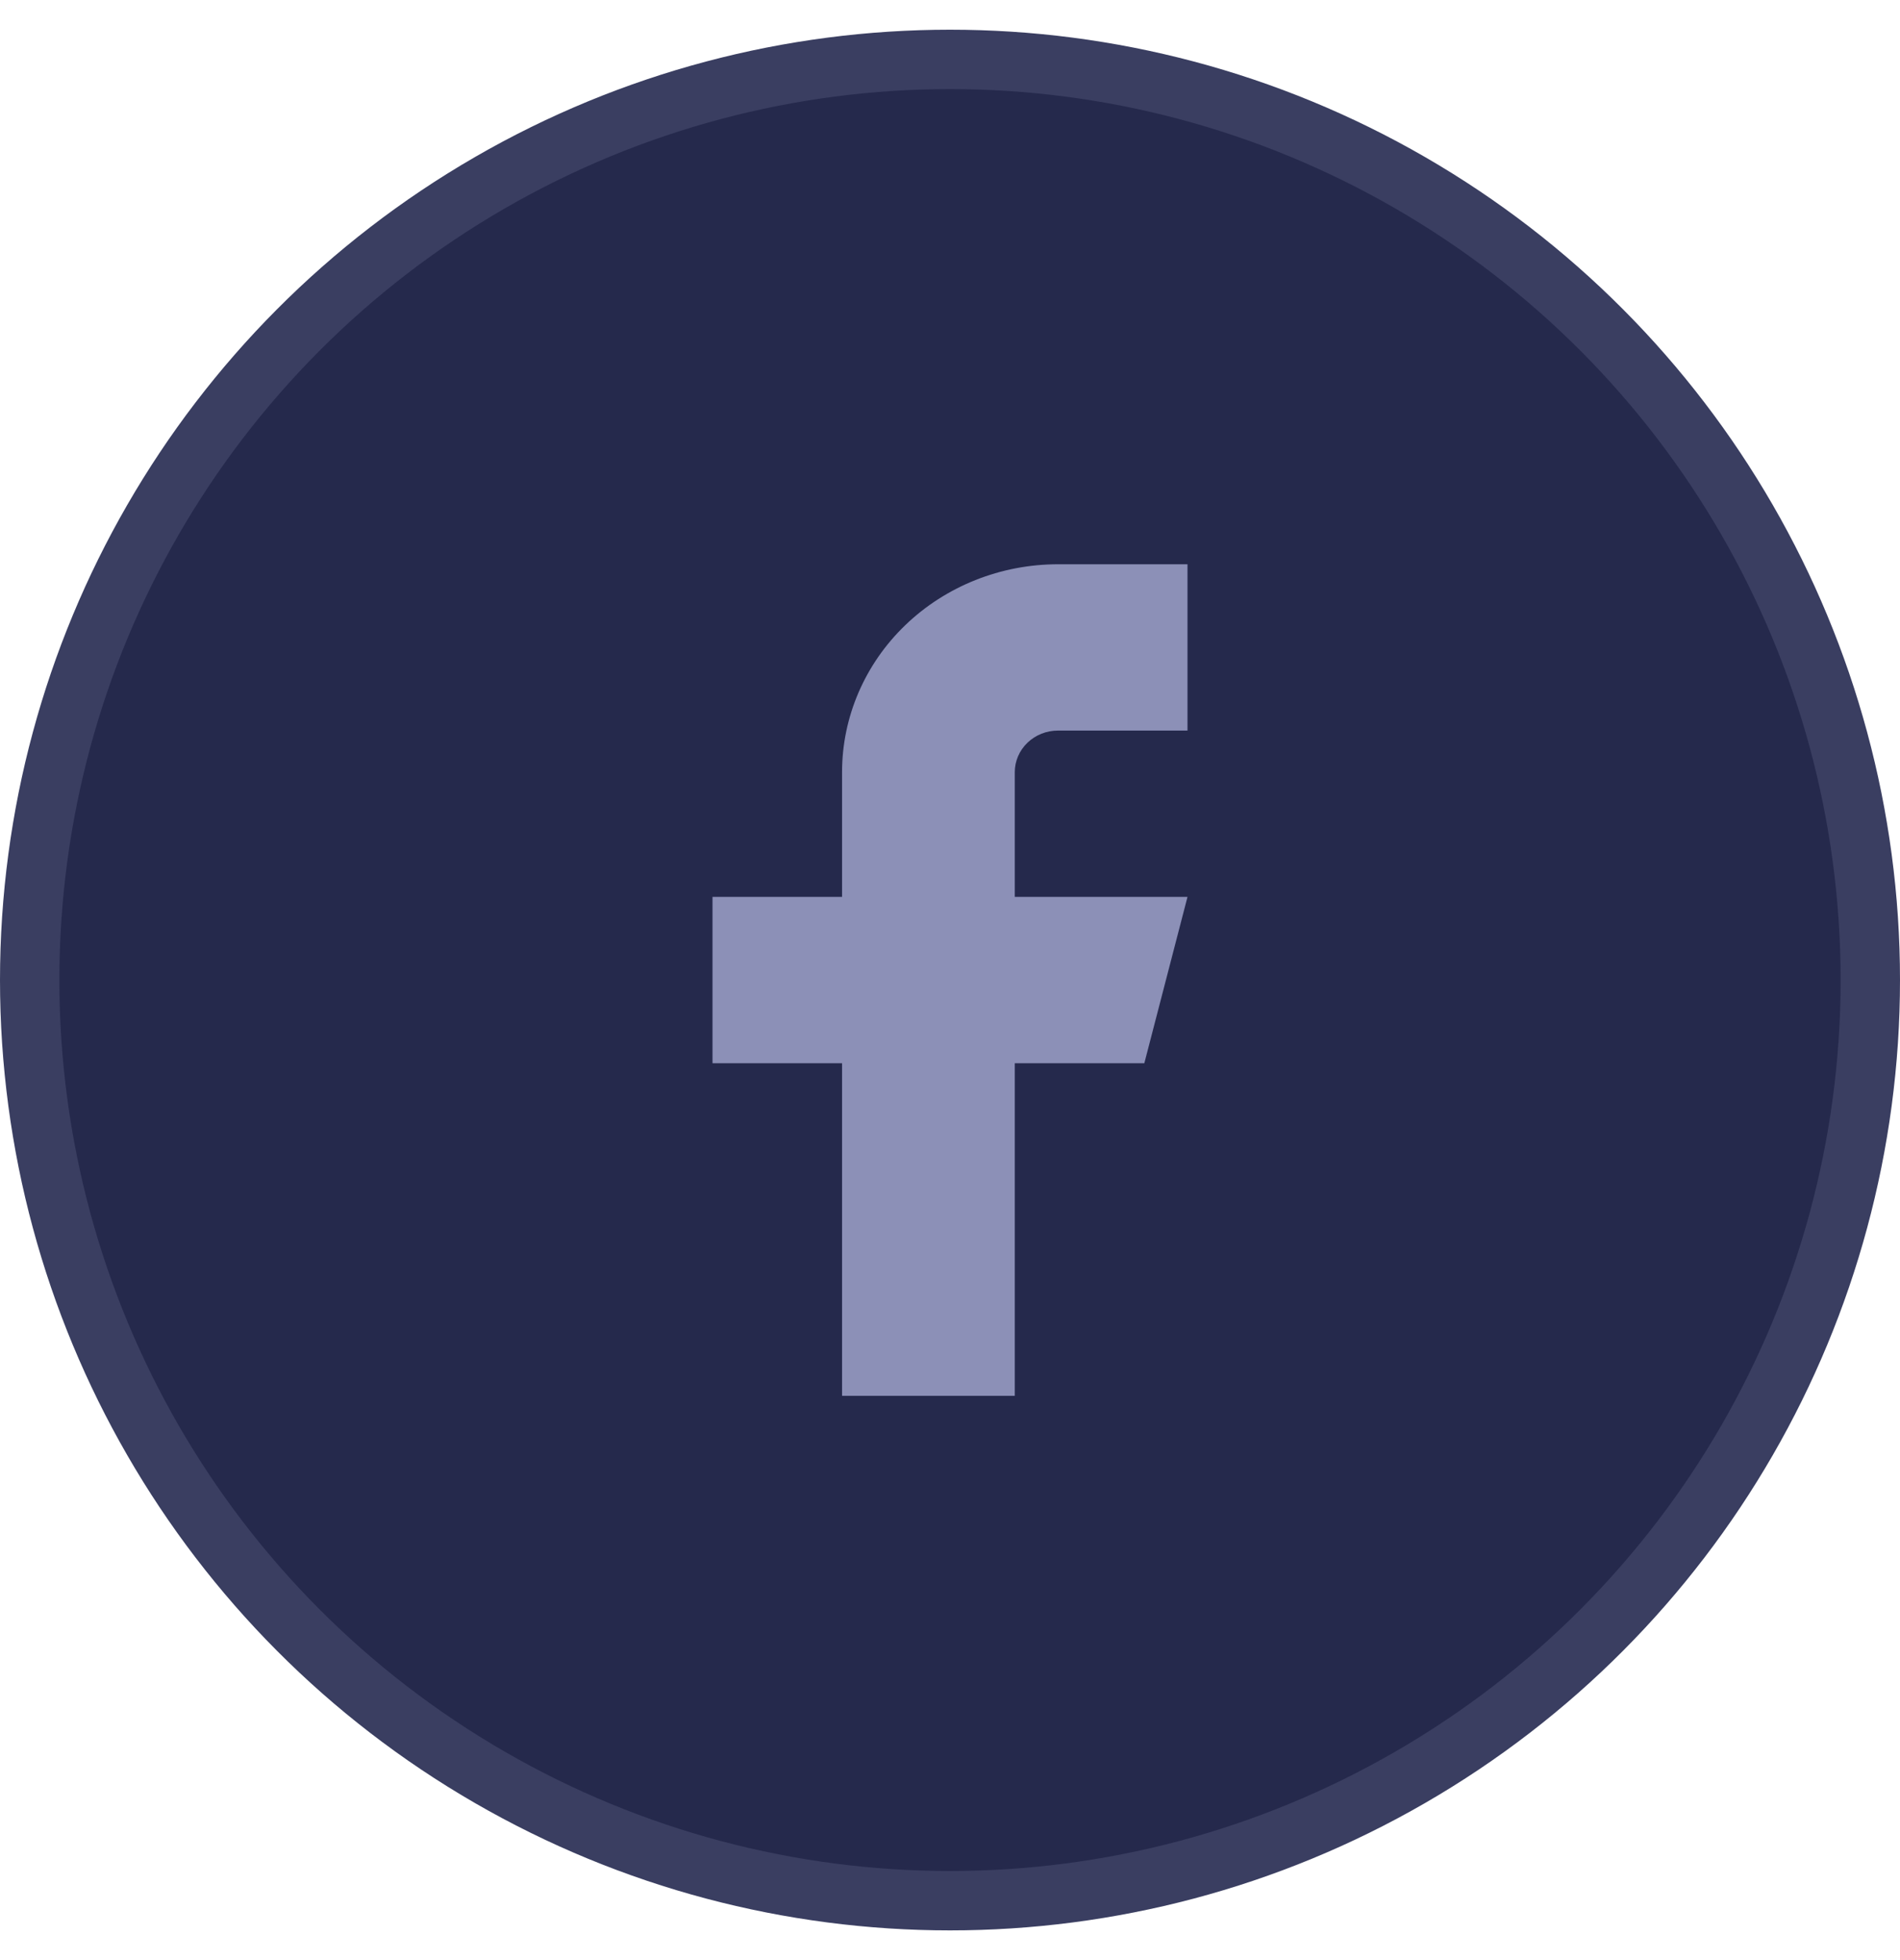 <svg width="32" height="33" viewBox="0 0 32 33" fill="none" xmlns="http://www.w3.org/2000/svg">
<circle cx="16" cy="16.5" r="15.5" fill="#25294C" stroke="#3A3E61"/>
<path d="M20 9.5H17.818C16.854 9.5 15.929 9.869 15.247 10.525C14.565 11.181 14.182 12.072 14.182 13V15.1H12V17.9H14.182V23.5H17.091V17.9H19.273L20 15.1H17.091V13C17.091 12.814 17.168 12.636 17.304 12.505C17.44 12.374 17.625 12.3 17.818 12.3H20V9.5Z" fill="#8C90B7"/>
</svg>
